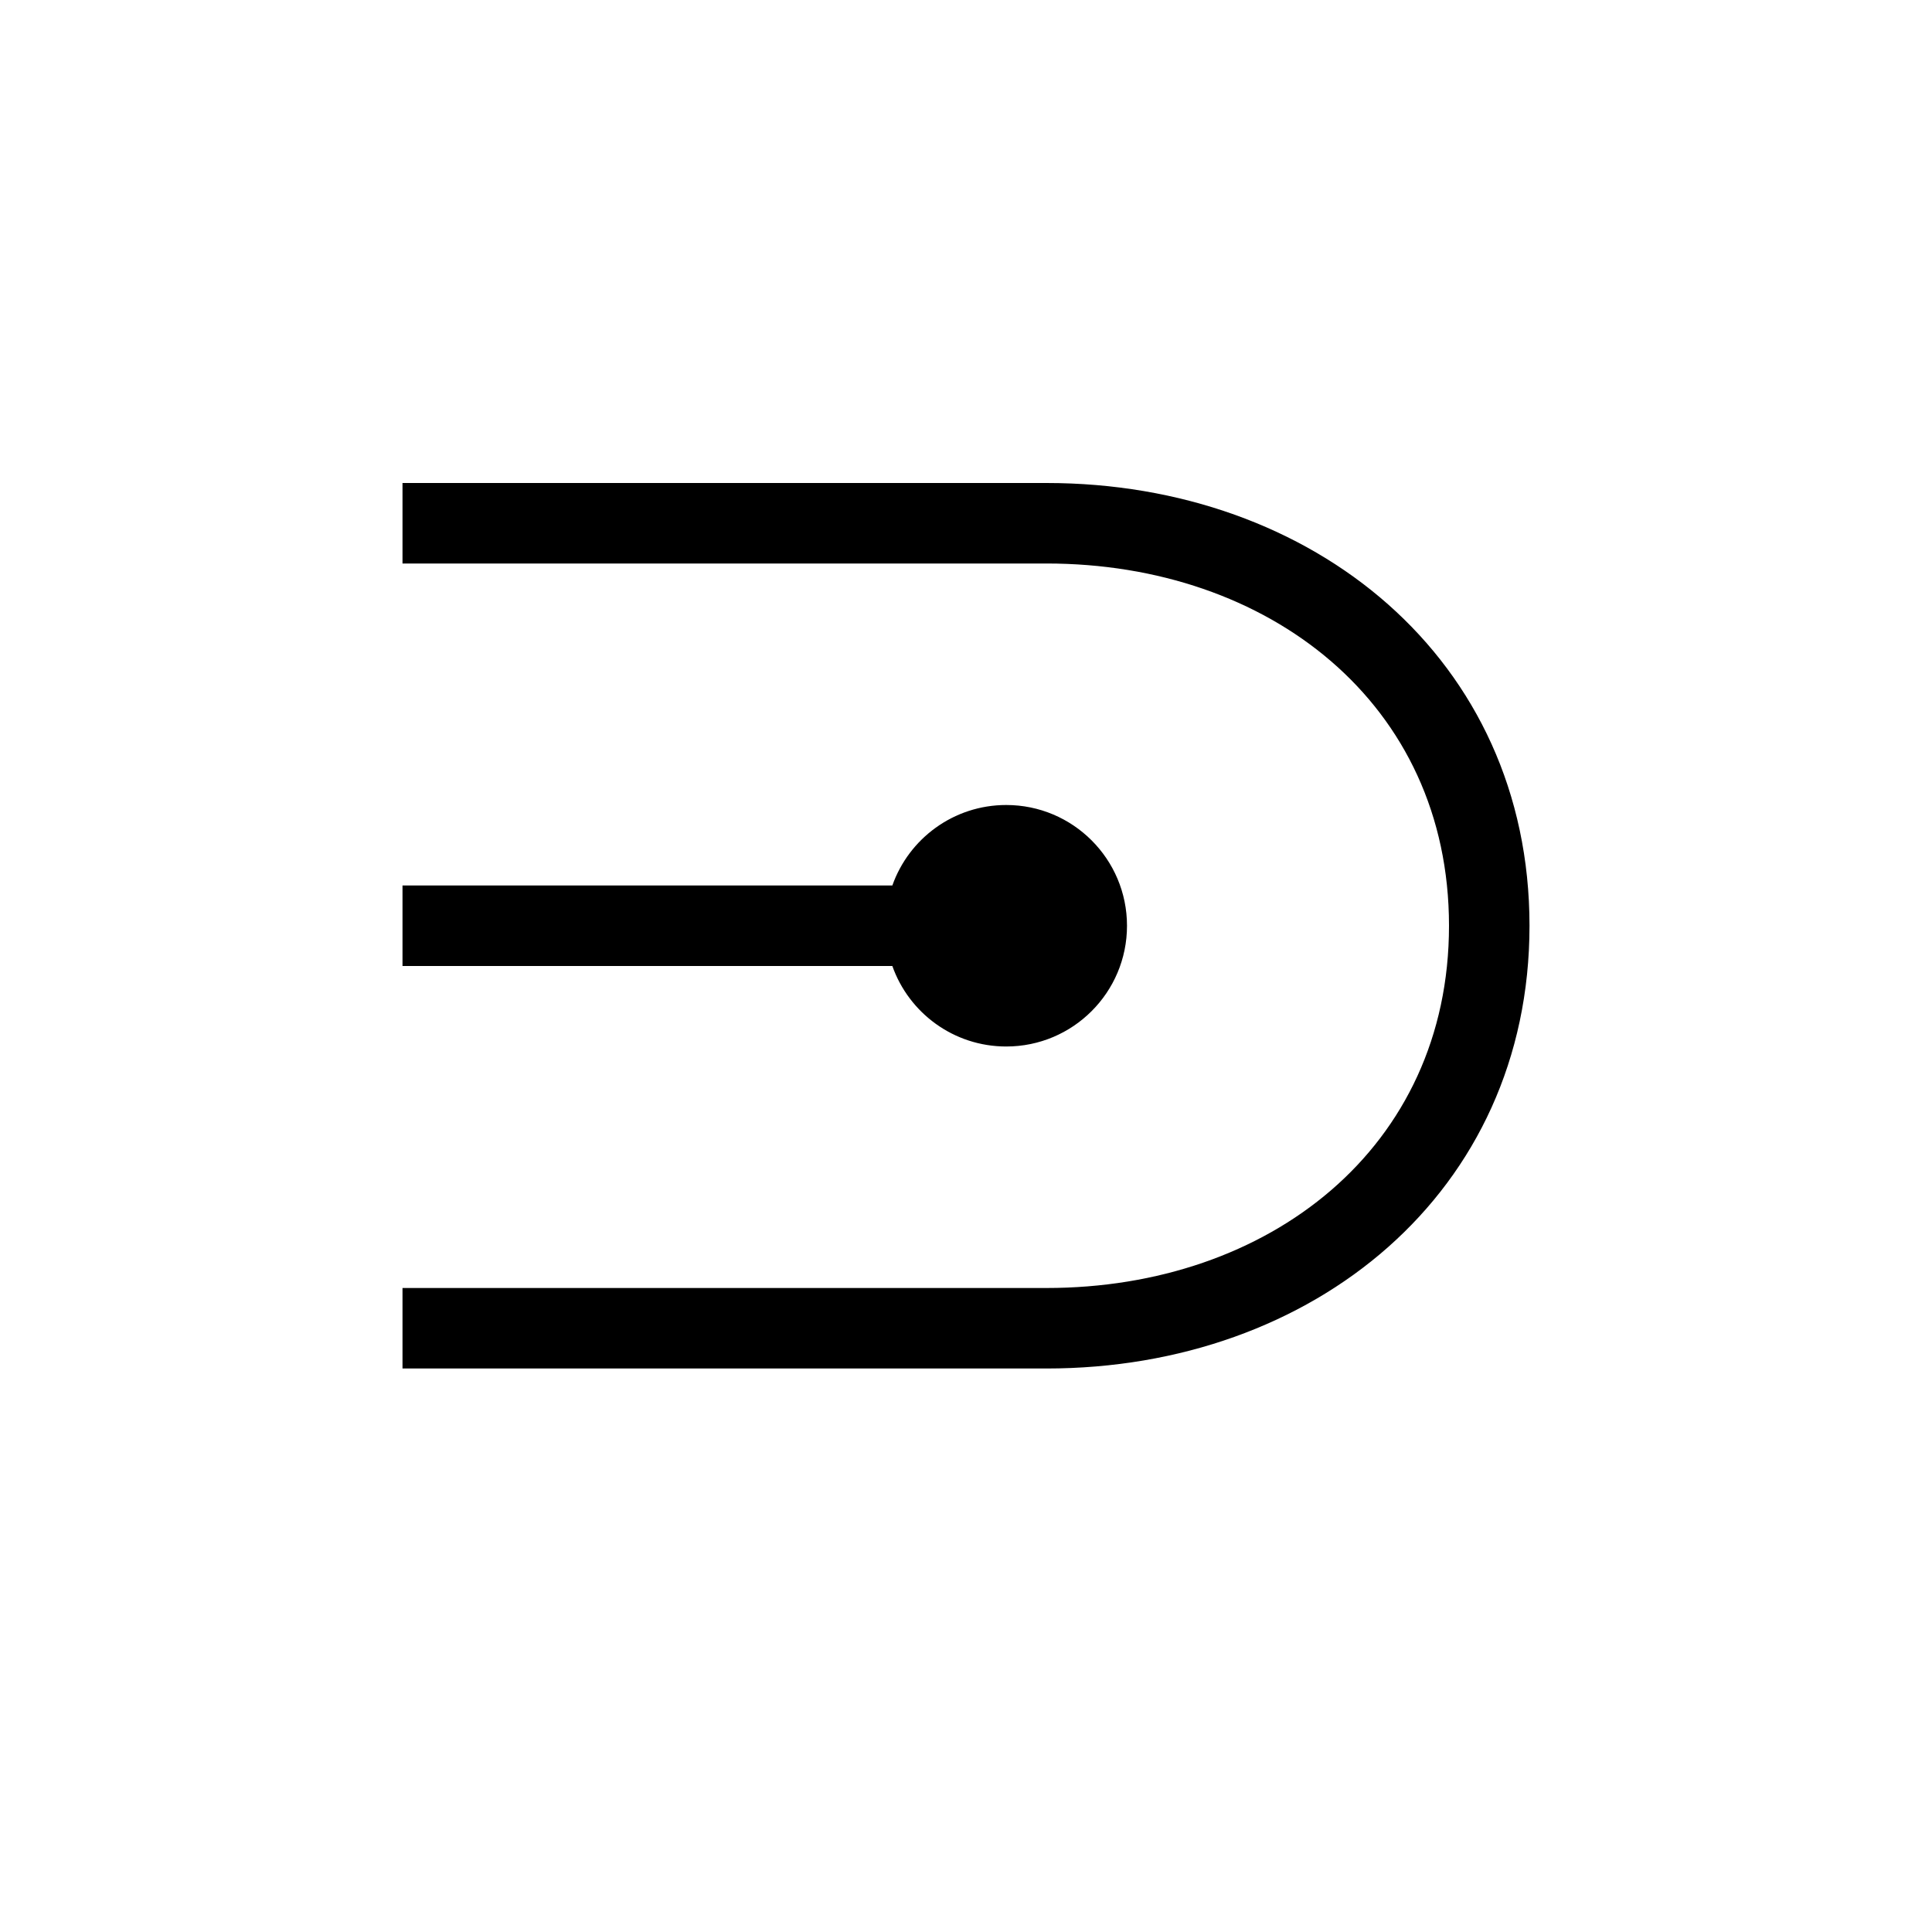<svg width="24" height="24" viewBox="0 0 24 24" fill="none" xmlns="http://www.w3.org/2000/svg">
<path fill-rule="evenodd" clip-rule="evenodd" d="M12.5 10C13.328 10 14 10.672 14 11.5C14 12.328 13.328 13 12.5 13C11.847 13 11.291 12.583 11.085 12H5V11H11.085C11.291 10.417 11.847 10 12.5 10ZM13 7H5V6H13C16.314 6 19 8.186 19 11.5C19 14.814 16.314 17 13 17H5V16H13C15.761 16 18 14.261 18 11.5C18 8.739 15.761 7 13 7Z" fill="black"/>
</svg>
